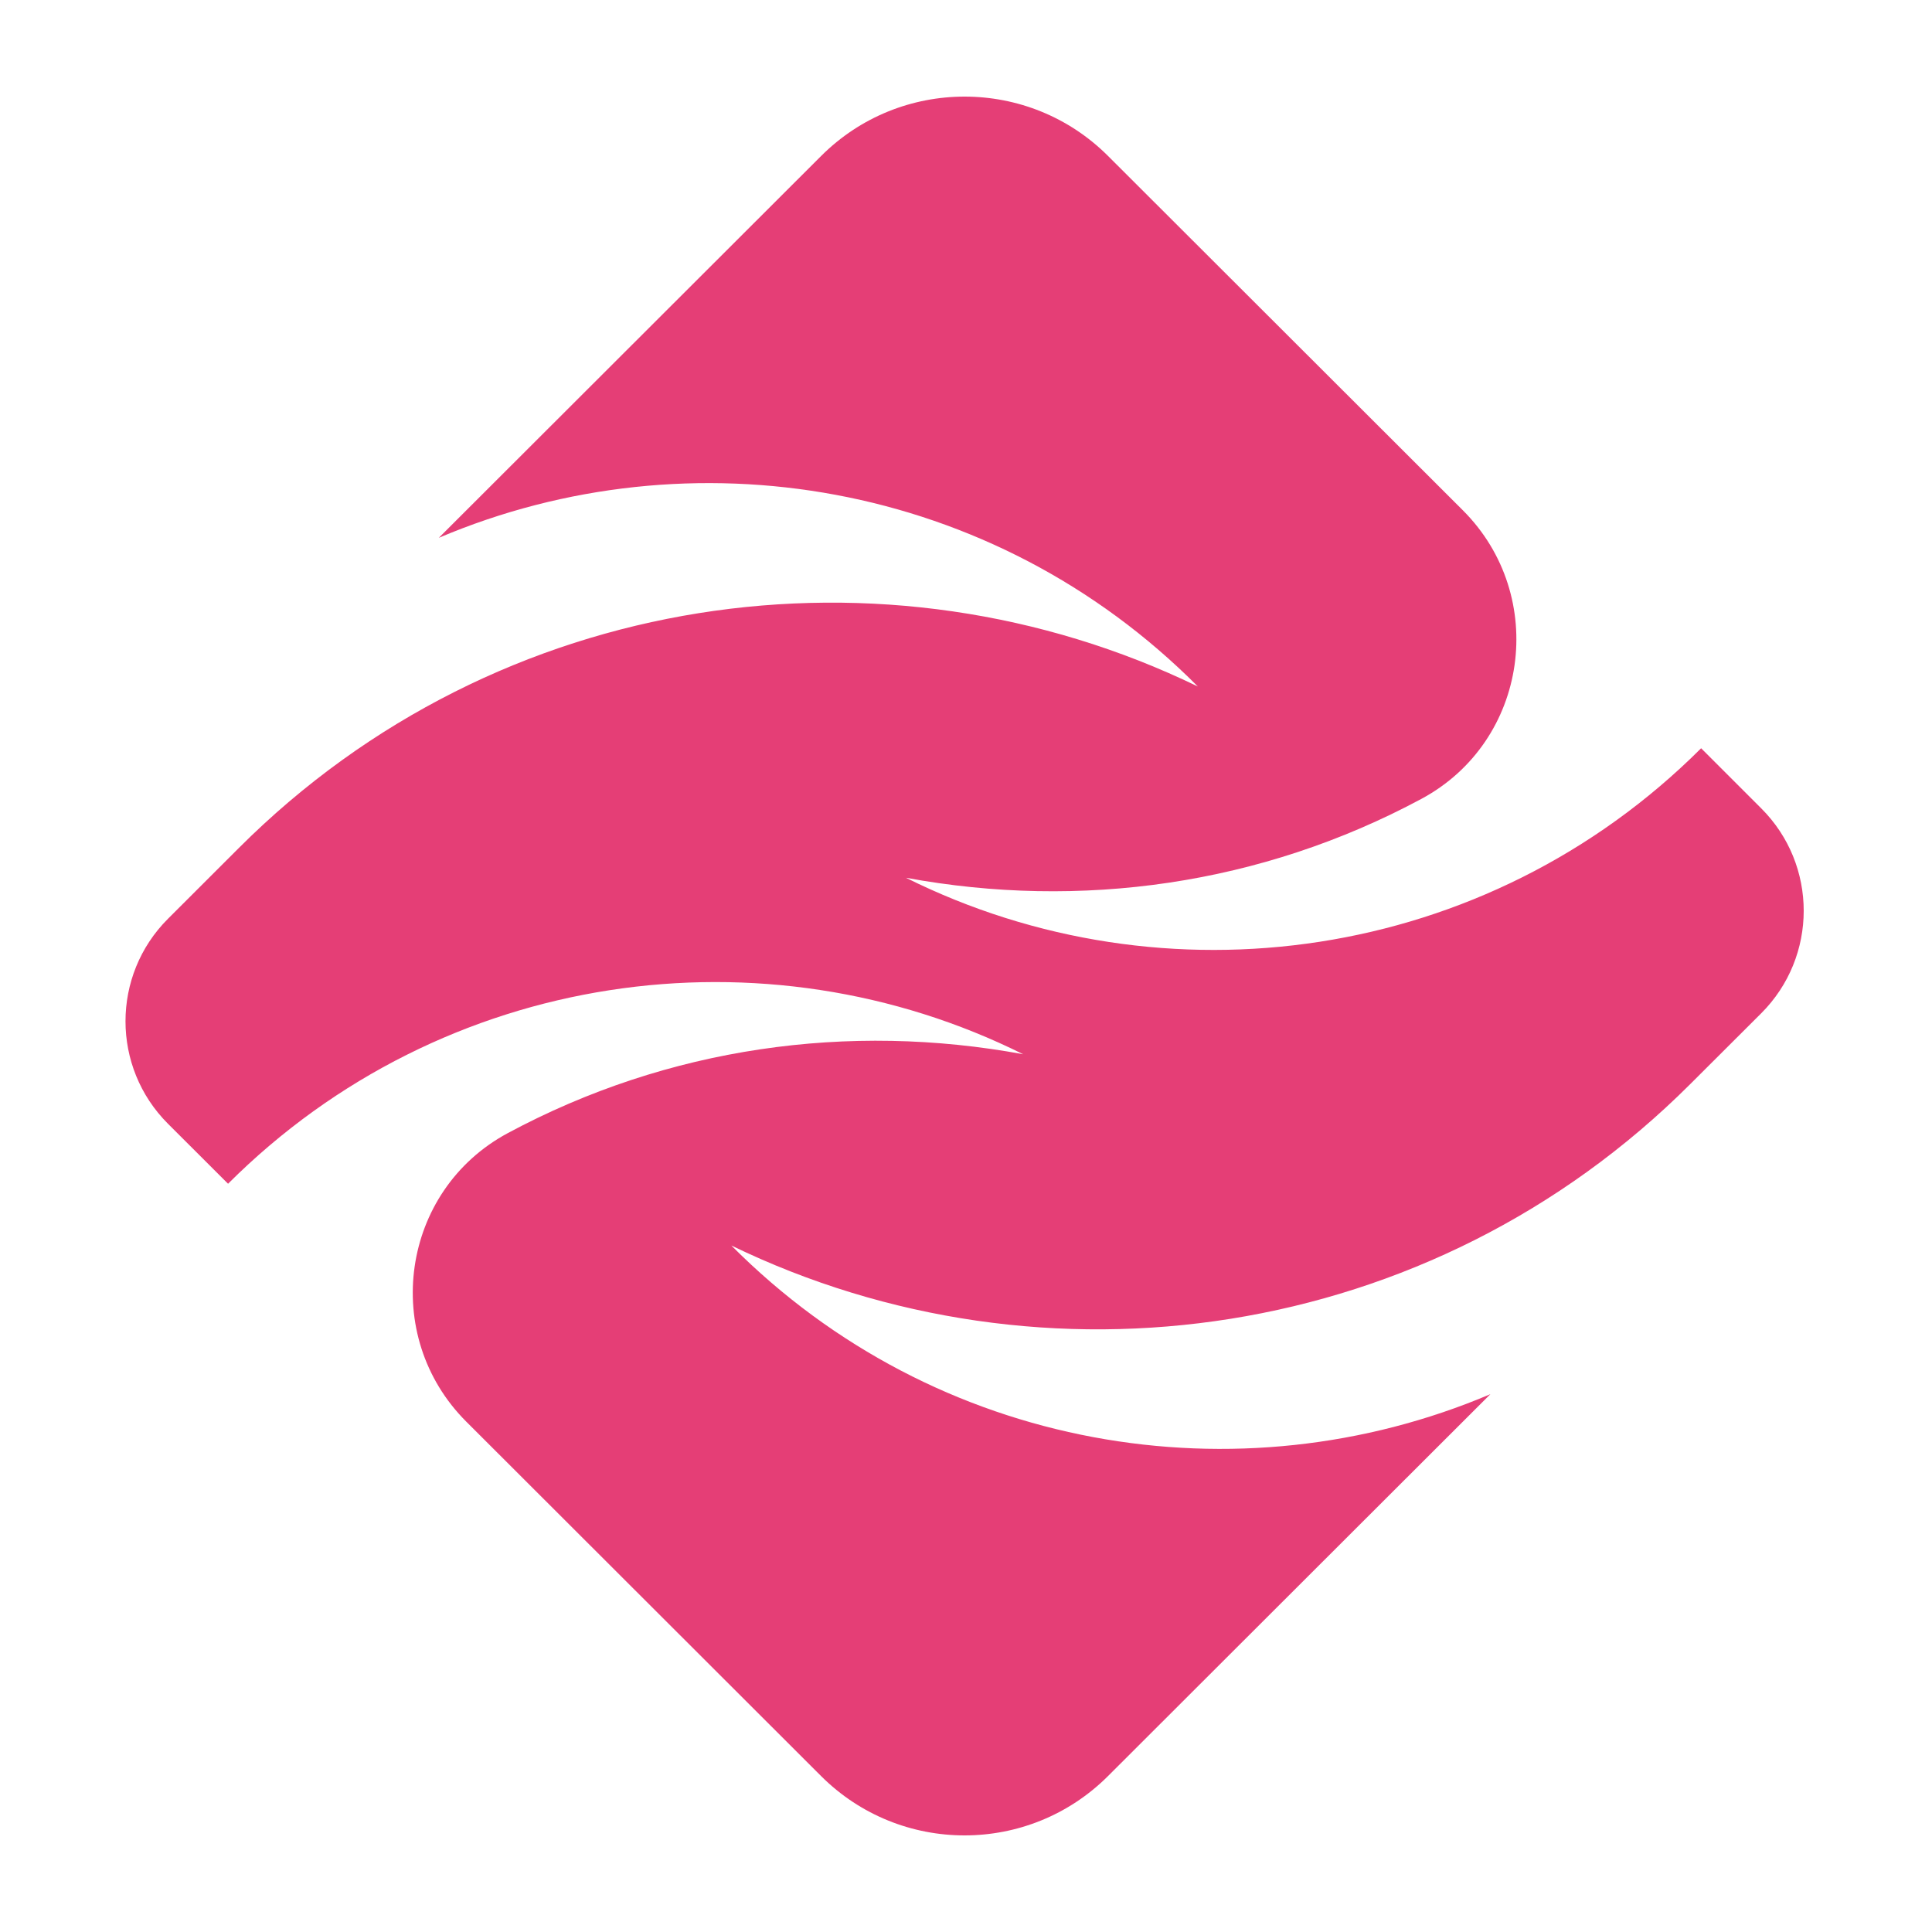 <svg width="24" height="24" viewBox="0 0 24 24" fill="none" xmlns="http://www.w3.org/2000/svg">
<g clip-path="url(#clip0_19081_26998)">
<path d="M20.996 13.468C21.244 13.221 21.562 12.904 21.878 12.588C22.582 11.885 22.583 10.744 21.878 10.041L21.132 9.295C18.459 11.964 14.46 12.501 11.254 10.904C13.421 11.304 15.667 10.993 17.657 9.924C18.988 9.209 19.24 7.406 18.172 6.339L13.765 1.938C12.781 0.954 11.184 0.954 10.2 1.938L5.451 6.681C8.579 5.354 12.336 5.97 14.88 8.528C10.999 6.646 6.191 7.314 2.969 10.532C2.721 10.779 2.403 11.097 2.087 11.413C1.383 12.116 1.383 13.257 2.087 13.96L2.833 14.705C5.506 12.036 9.505 11.499 12.71 13.096C10.544 12.696 8.298 13.007 6.308 14.076C4.977 14.791 4.724 16.594 5.793 17.661L10.199 22.062C11.184 23.046 12.78 23.046 13.765 22.062L18.514 17.319C15.386 18.646 11.629 18.03 9.085 15.472C12.966 17.354 17.773 16.686 20.996 13.468L20.996 13.468Z" fill="#E53E76"/>
</g>
<defs>
<clipPath id="clip0_19081_26998">
<rect width="20.882" height="21.6" fill="white" transform="translate(1.559 1.2)"/>
</clipPath>
</defs>
</svg>
